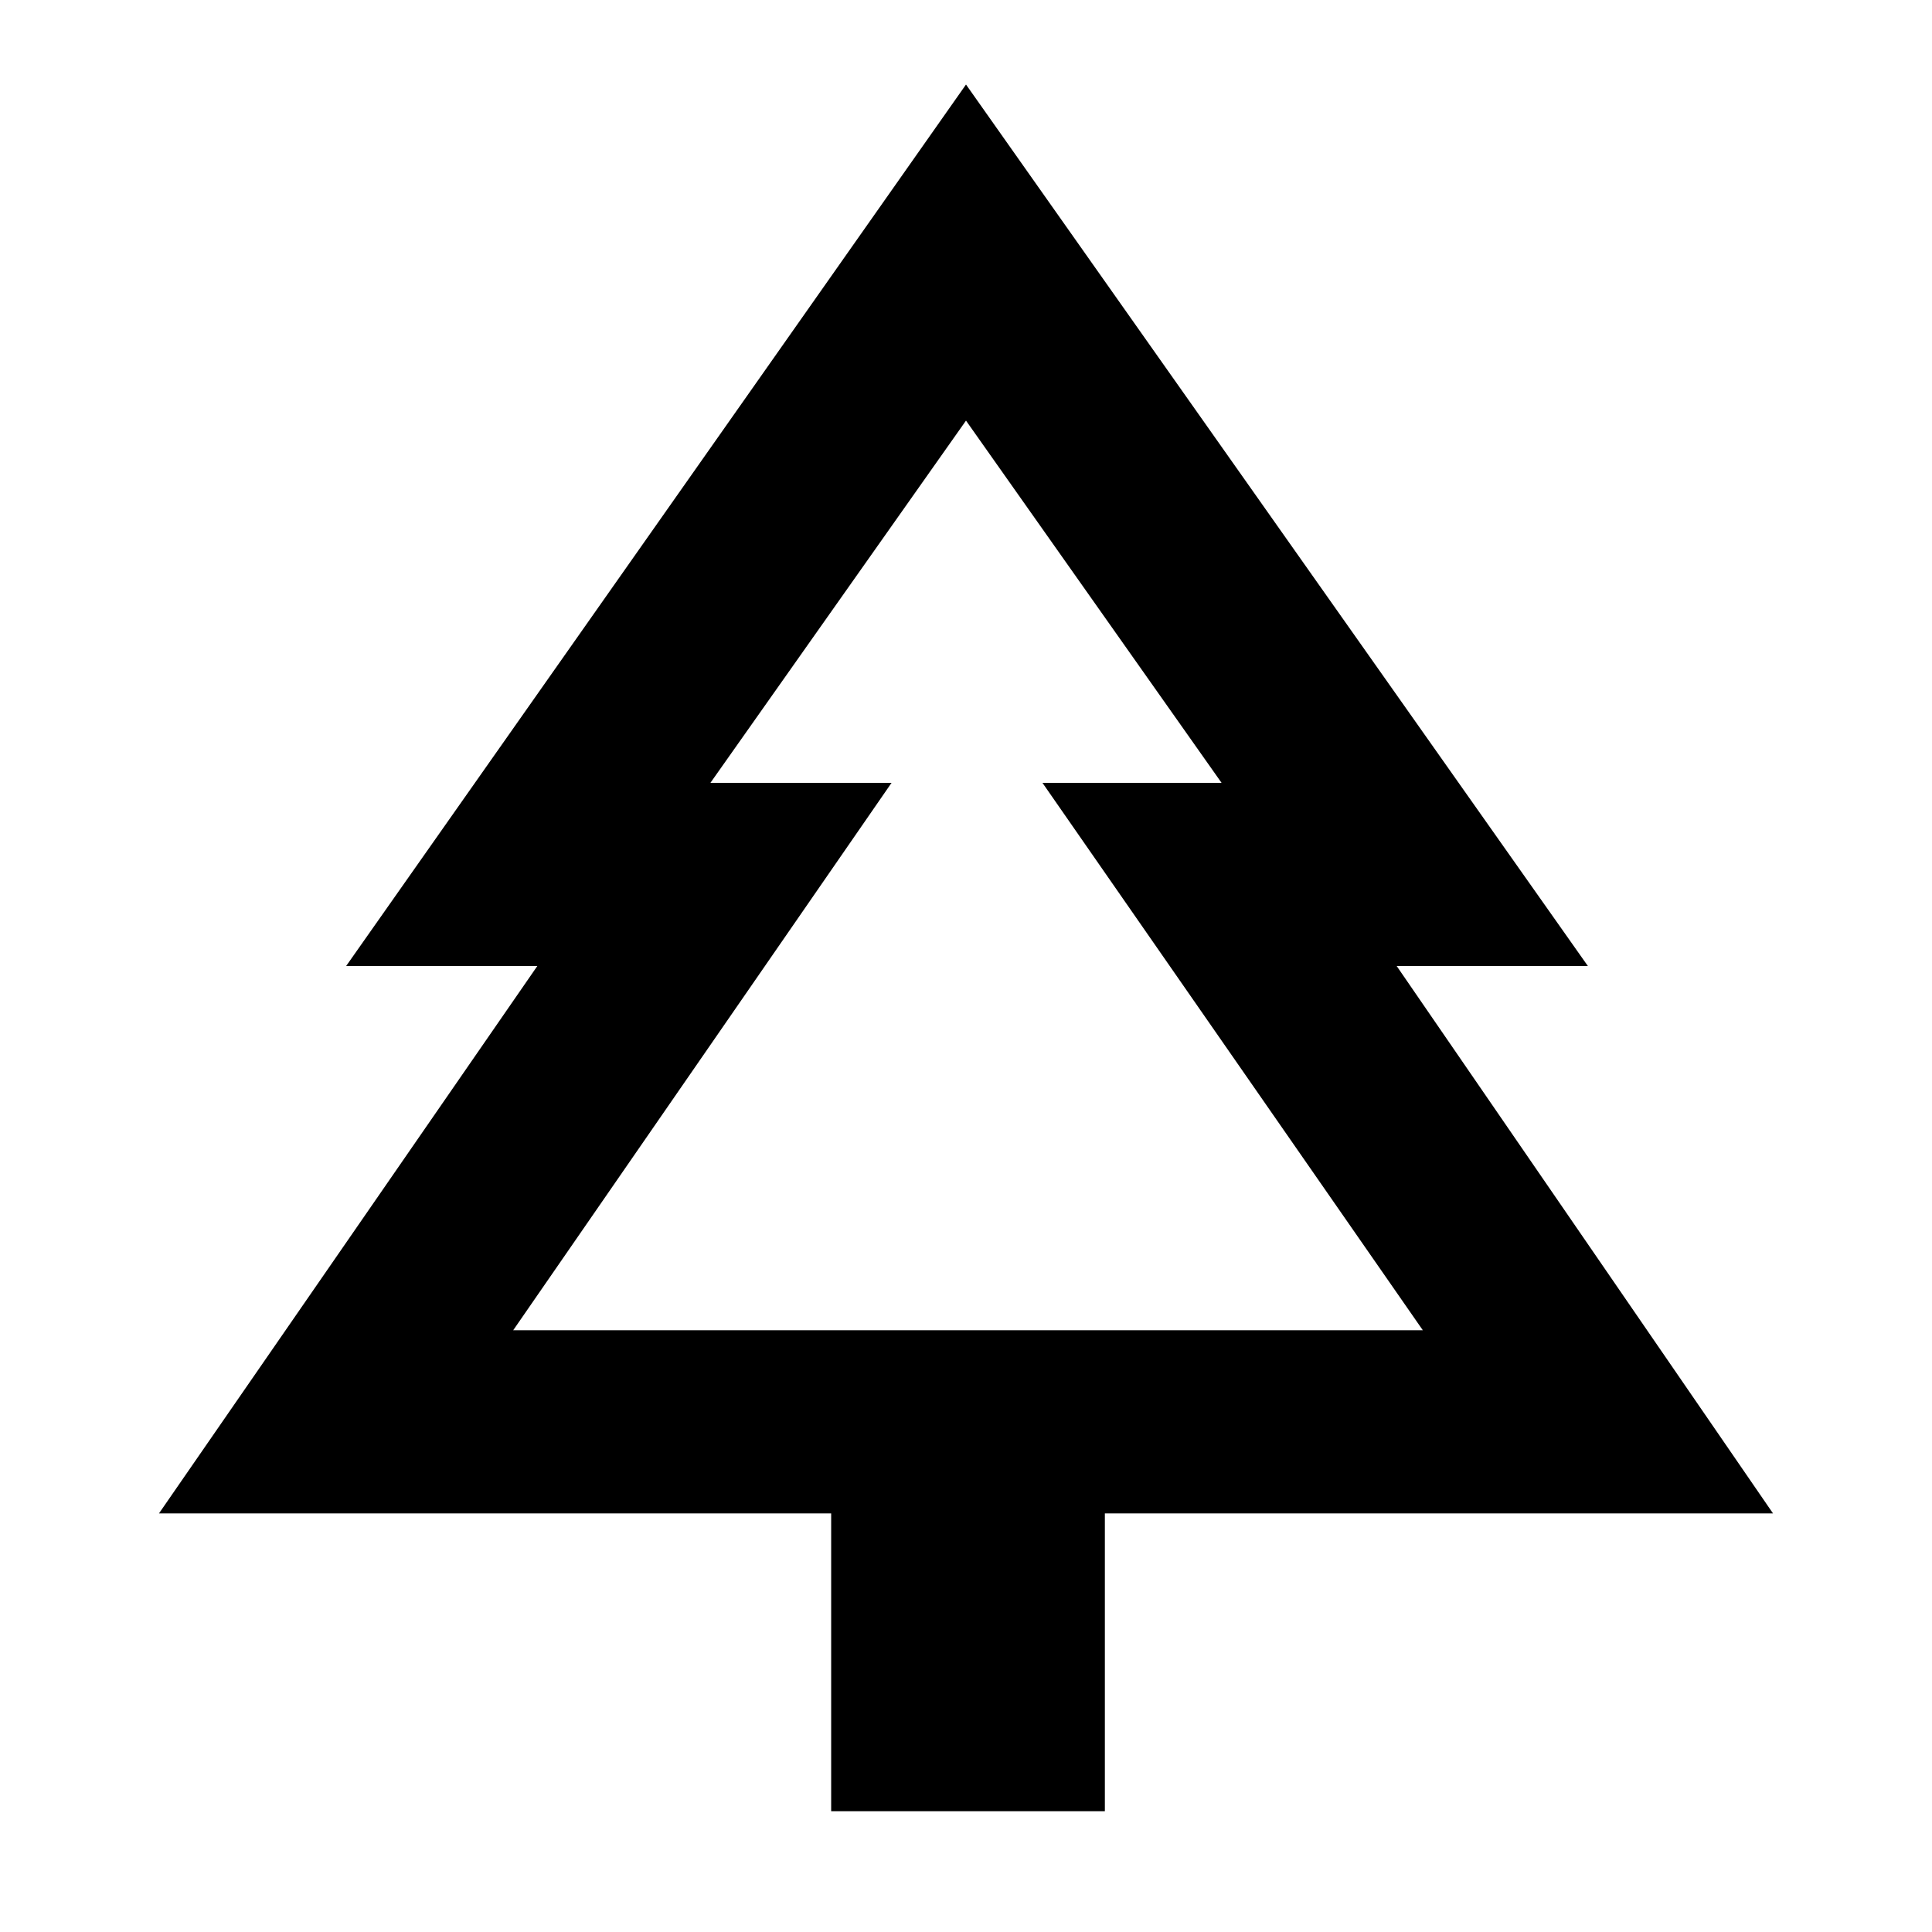 <svg xmlns="http://www.w3.org/2000/svg" height="48" width="48"><path d="M27.45 45H20.65V37.6H3.95L13.35 24H8.6L24 2.1L39.45 24H34.7L44.05 37.6H27.45ZM12.75 33.05H22.15H17.65H24H30.35H25.9H35.35ZM12.75 33.05H35.35L25.9 19.45H30.35L24 10.45L17.65 19.45H22.15Z"/></svg>